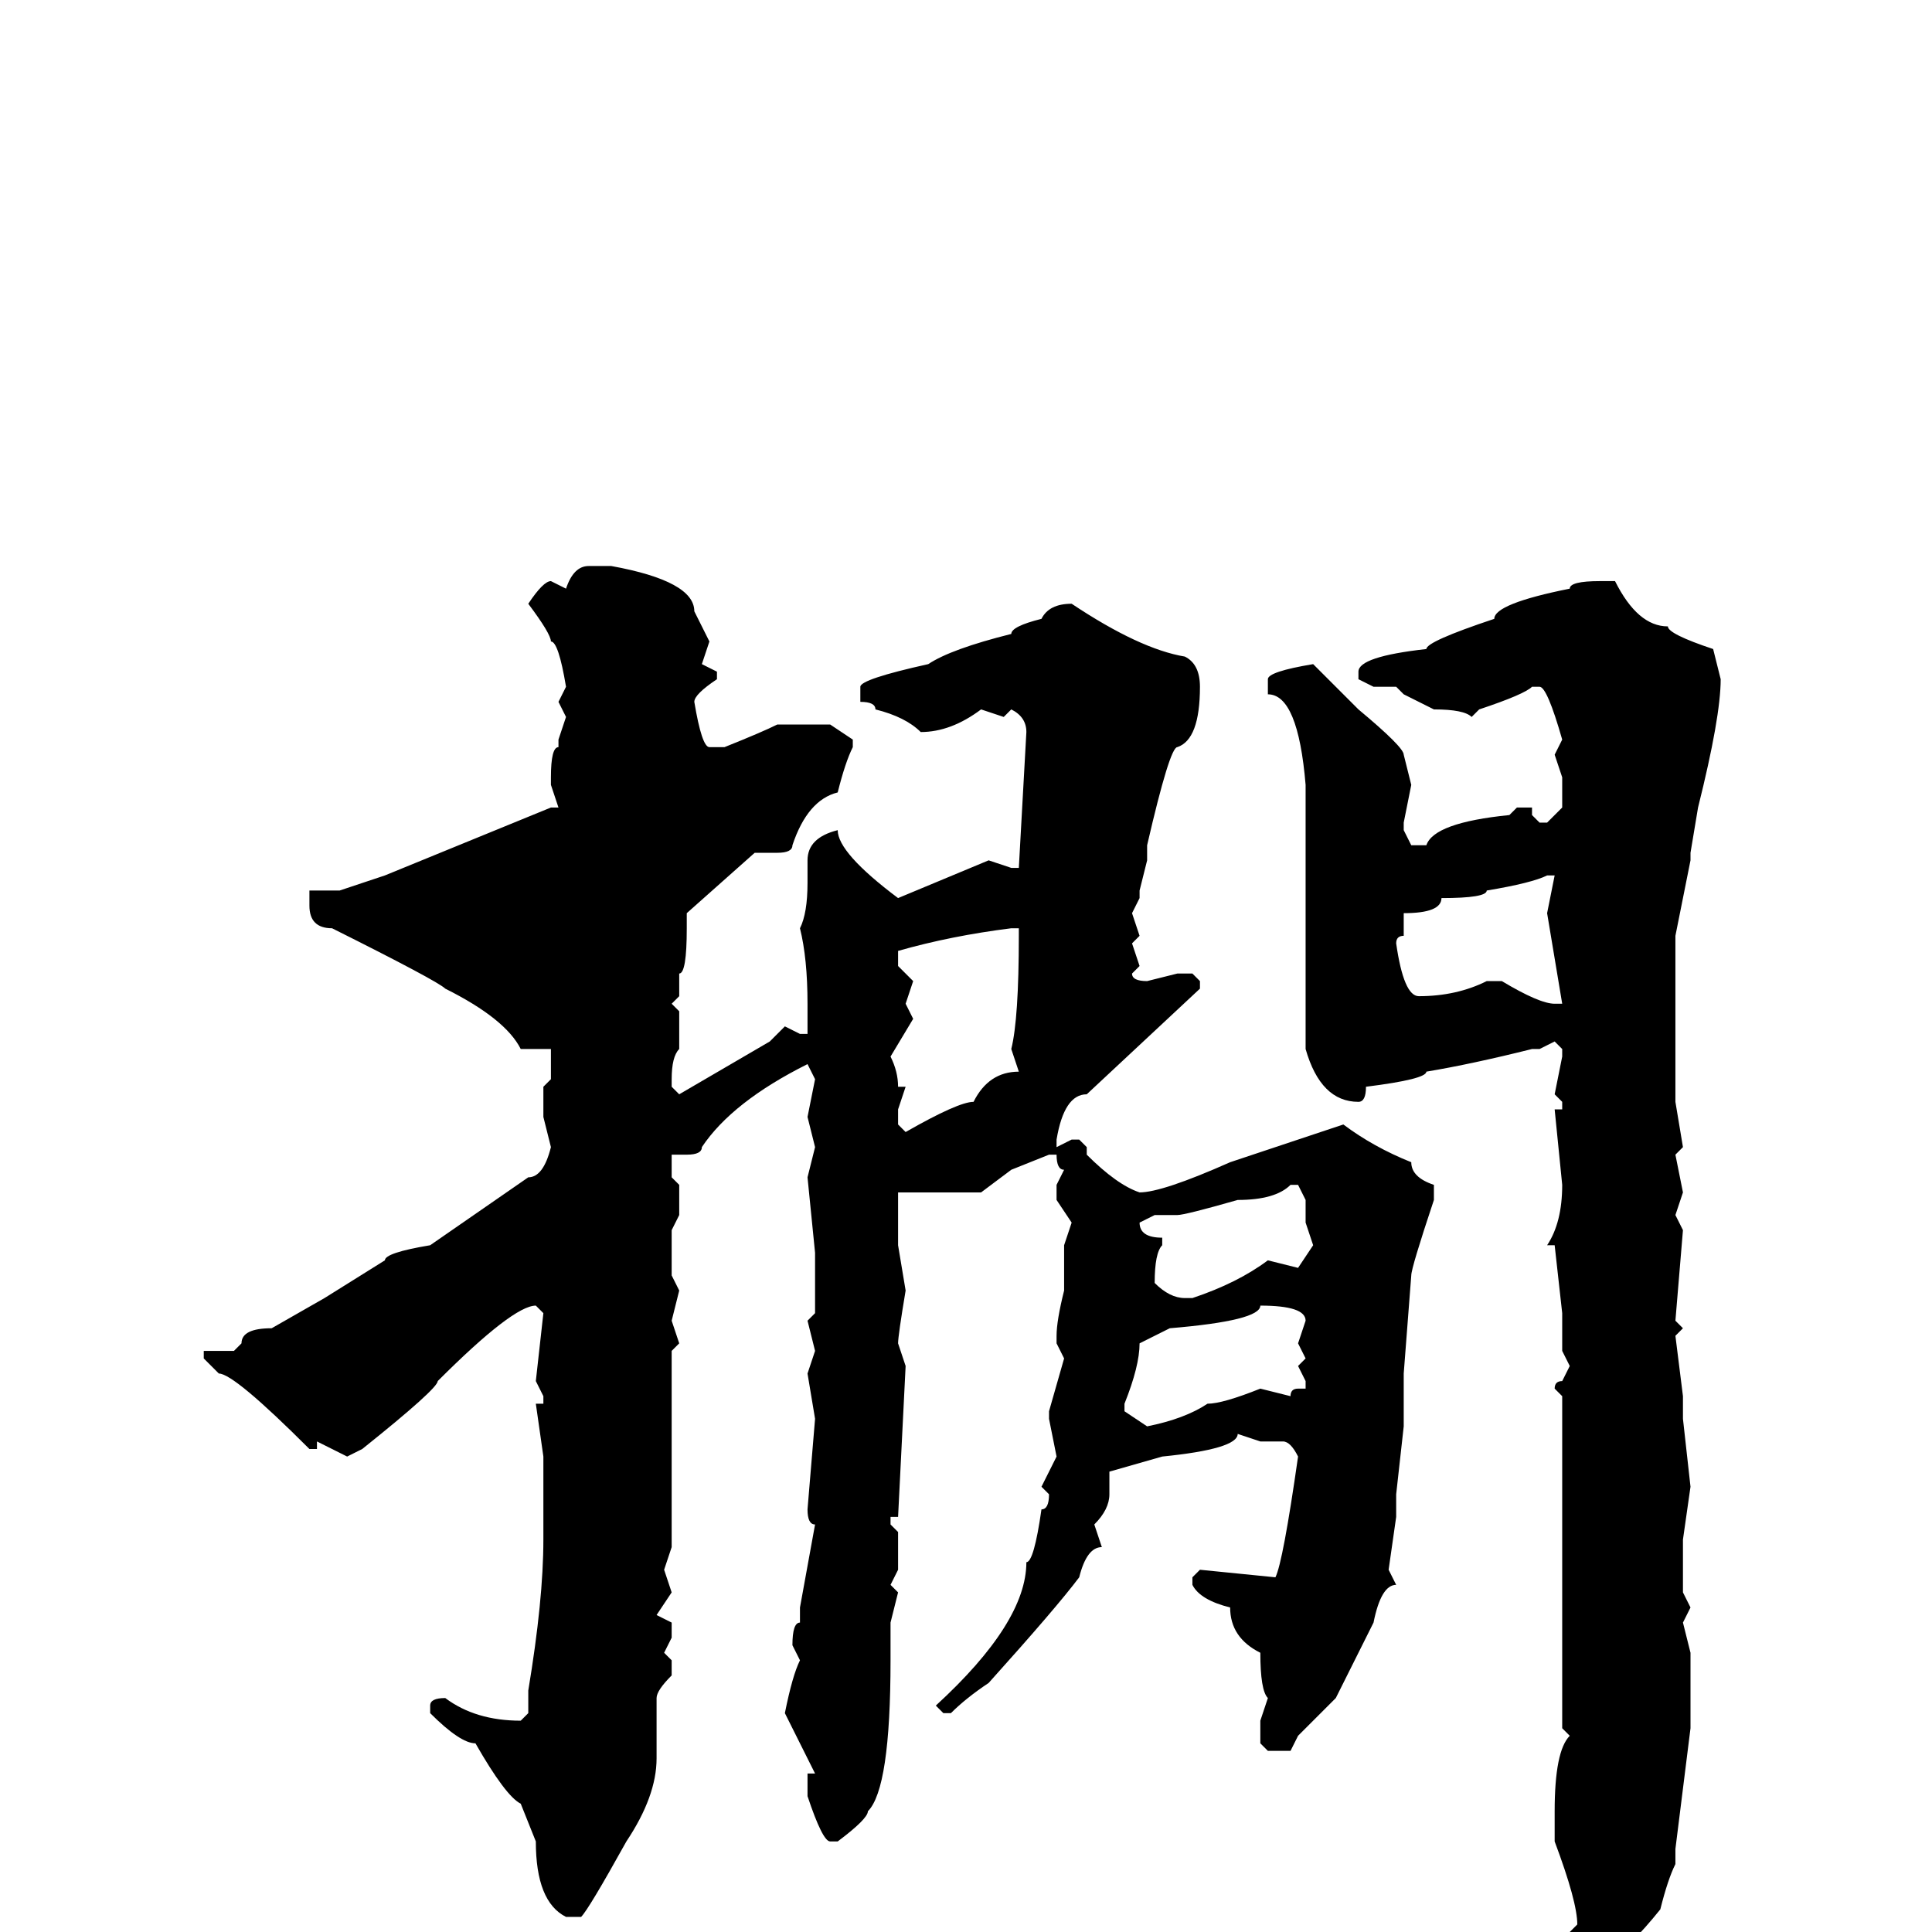 <svg xmlns="http://www.w3.org/2000/svg" viewBox="0 -256 256 256">
	<path fill="#000000" d="M78 -181H81Q92 -179 92 -175L94 -171L93 -168L95 -167V-166Q92 -164 92 -163Q93 -157 94 -157H96Q101 -159 103 -160H110L113 -158V-157Q112 -155 111 -151Q107 -150 105 -144Q105 -143 103 -143H100L91 -135V-133Q91 -127 90 -127V-124L89 -123L90 -122V-118V-117Q89 -116 89 -113V-112L90 -111L102 -118L104 -120L106 -119H107V-123Q107 -129 106 -133Q107 -135 107 -139V-142Q107 -145 111 -146Q111 -143 119 -137L131 -142L134 -141H135L136 -159Q136 -161 134 -162L133 -161L130 -162Q126 -159 122 -159Q120 -161 116 -162Q116 -163 114 -163V-165Q114 -166 123 -168Q126 -170 134 -172Q134 -173 138 -174Q139 -176 142 -176Q151 -170 157 -169Q159 -168 159 -165Q159 -158 156 -157Q155 -157 152 -144V-142L151 -138V-137L150 -135L151 -132L150 -131L151 -128L150 -127Q150 -126 152 -126L156 -127H158L159 -126V-125L144 -111Q141 -111 140 -105V-104L142 -105H143L144 -104V-103Q148 -99 151 -98Q154 -98 163 -102L169 -104L178 -107Q182 -104 187 -102Q187 -100 190 -99V-97Q187 -88 187 -87L186 -74V-67L185 -58V-55L184 -48L185 -46Q183 -46 182 -41L177 -31L172 -26L171 -24H168L167 -25V-28L168 -31Q167 -32 167 -37Q163 -39 163 -43Q159 -44 158 -46V-47L159 -48L169 -47Q170 -49 172 -63Q171 -65 170 -65H167L164 -66Q164 -64 154 -63L147 -61V-58Q147 -56 145 -54L146 -51Q144 -51 143 -47Q140 -43 131 -33Q128 -31 126 -29H125L124 -30Q136 -41 136 -49Q137 -49 138 -56Q139 -56 139 -58L138 -59L140 -63L139 -68V-69L141 -76L140 -78V-79Q140 -81 141 -85V-89V-91L142 -94L140 -97V-99L141 -101Q140 -101 140 -103H139L134 -101L130 -98H124H119V-97V-96V-91L120 -85Q119 -79 119 -78L120 -75L119 -55H118V-54L119 -53V-48L118 -46L119 -45L118 -41V-39V-36Q118 -19 115 -16Q115 -15 111 -12H110Q109 -12 107 -18V-21H108L104 -29Q105 -34 106 -36L105 -38Q105 -41 106 -41V-43L108 -54Q107 -54 107 -56L108 -68L107 -74L108 -77L107 -81L108 -82V-87V-90L107 -100L108 -104L107 -108L108 -113L107 -115Q97 -110 93 -104Q93 -103 91 -103H90H89V-100L90 -99V-96V-95L89 -93V-89V-87L90 -85L89 -81L90 -78L89 -77V-72V-71V-67V-65V-63V-58V-56V-54V-52V-51L88 -48L89 -45L87 -42L89 -41V-39L88 -37L89 -36V-34Q87 -32 87 -31V-26V-23Q87 -18 83 -12Q78 -3 77 -2H75Q71 -4 71 -12L69 -17Q67 -18 63 -25Q61 -25 57 -29V-30Q57 -31 59 -31Q63 -28 69 -28L70 -29V-32Q72 -44 72 -52V-54V-58V-62V-63L71 -70H72V-71L71 -73L72 -82L71 -83Q68 -83 58 -73Q58 -72 48 -64L46 -63L42 -65V-64H41Q31 -74 29 -74L27 -76V-77H31L32 -78Q32 -80 36 -80L43 -84L51 -89Q51 -90 57 -91L70 -100Q72 -100 73 -104L72 -108V-112L73 -113V-117H72H69Q67 -121 59 -125Q58 -126 44 -133Q41 -133 41 -136V-138H45L51 -140L73 -149H74L73 -152V-153Q73 -157 74 -157V-158L75 -161L74 -163L75 -165Q74 -171 73 -171Q73 -172 70 -176Q72 -179 73 -179L75 -178Q76 -181 78 -181ZM212 -179H214Q217 -173 221 -173Q221 -172 227 -170L228 -166Q228 -161 225 -149L224 -143V-142L222 -132V-122V-120V-117V-111V-110L223 -104L222 -103L223 -98L222 -95L223 -93L222 -81L223 -80L222 -79L223 -71V-68L224 -59L223 -52V-51V-45L224 -43L223 -41L224 -37V-27L222 -11V-9Q221 -7 220 -3Q216 2 212 5Q208 5 208 1V0L209 -1Q209 -4 206 -12V-16Q206 -24 208 -26L207 -27V-31V-33V-36V-39V-42V-47V-59V-61V-70V-71L206 -72Q206 -73 207 -73L208 -75L207 -77V-78V-79V-81V-82L206 -91H205Q207 -94 207 -99L206 -109H207V-110L206 -111L207 -116V-117L206 -118L204 -117H203Q195 -115 189 -114Q189 -113 181 -112Q181 -110 180 -110Q175 -110 173 -117V-118V-129V-132V-135V-139V-142V-152Q172 -164 168 -164V-166Q168 -167 174 -168L180 -162Q186 -157 186 -156L187 -152L186 -147V-146L187 -144H189Q190 -147 200 -148L201 -149H203V-148L204 -147H205L207 -149V-153L206 -156L207 -158Q205 -165 204 -165H203Q202 -164 196 -162L195 -161Q194 -162 190 -162L186 -164L185 -165H182L180 -166V-167Q180 -169 189 -170Q189 -171 198 -174Q198 -176 208 -178Q208 -179 212 -179ZM186 -135V-132Q185 -132 185 -131Q186 -124 188 -124Q193 -124 197 -126H199Q204 -123 206 -123H207L205 -135L206 -140H205Q203 -139 197 -138Q197 -137 191 -137Q191 -135 186 -135ZM119 -130V-128L121 -126L120 -123L121 -121L118 -116Q119 -114 119 -112H120L119 -109V-107L120 -106Q127 -110 129 -110Q131 -114 135 -114L134 -117Q135 -121 135 -132V-133H134Q126 -132 119 -130ZM156 -95H155H153L151 -94Q151 -92 154 -92V-91Q153 -90 153 -86Q155 -84 157 -84H158Q164 -86 168 -89L172 -88L174 -91L173 -94V-97L172 -99H171Q169 -97 164 -97Q157 -95 156 -95ZM149 -70V-69L152 -67Q157 -68 160 -70Q162 -70 167 -72L171 -71Q171 -72 172 -72H173V-73L172 -75L173 -76L172 -78L173 -81Q173 -83 167 -83Q167 -81 155 -80L151 -78Q151 -75 149 -70Z"/>
</svg>